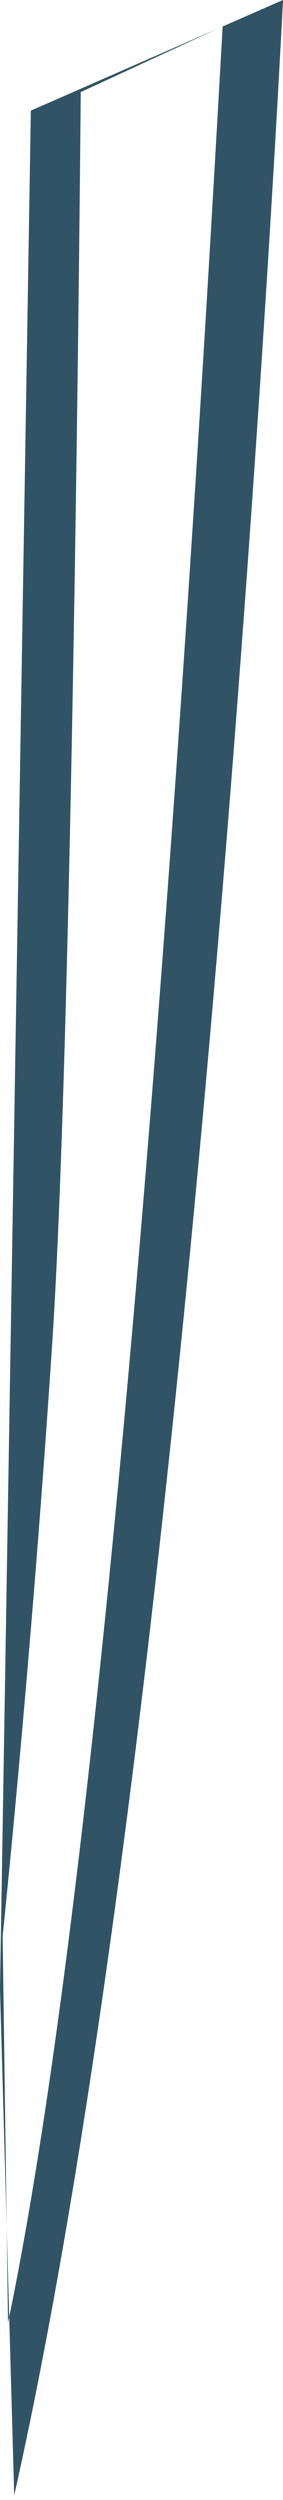<svg width="11" height="97" viewBox="0 0 11 97" fill="none" xmlns="http://www.w3.org/2000/svg">
<path d="M11 0L1.199 4.292L0 77.159L0.552 96.82C7.823 64.436 11 0 11 0ZM8.654 1.023C8.056 11.517 4.999 67.669 0.311 90.119L0.103 75.117C0.103 75.117 1.224 64.4 2.034 52.052C2.848 39.701 3.138 3.573 3.138 3.573L8.654 1.023Z" fill="#305465"/>
</svg>
